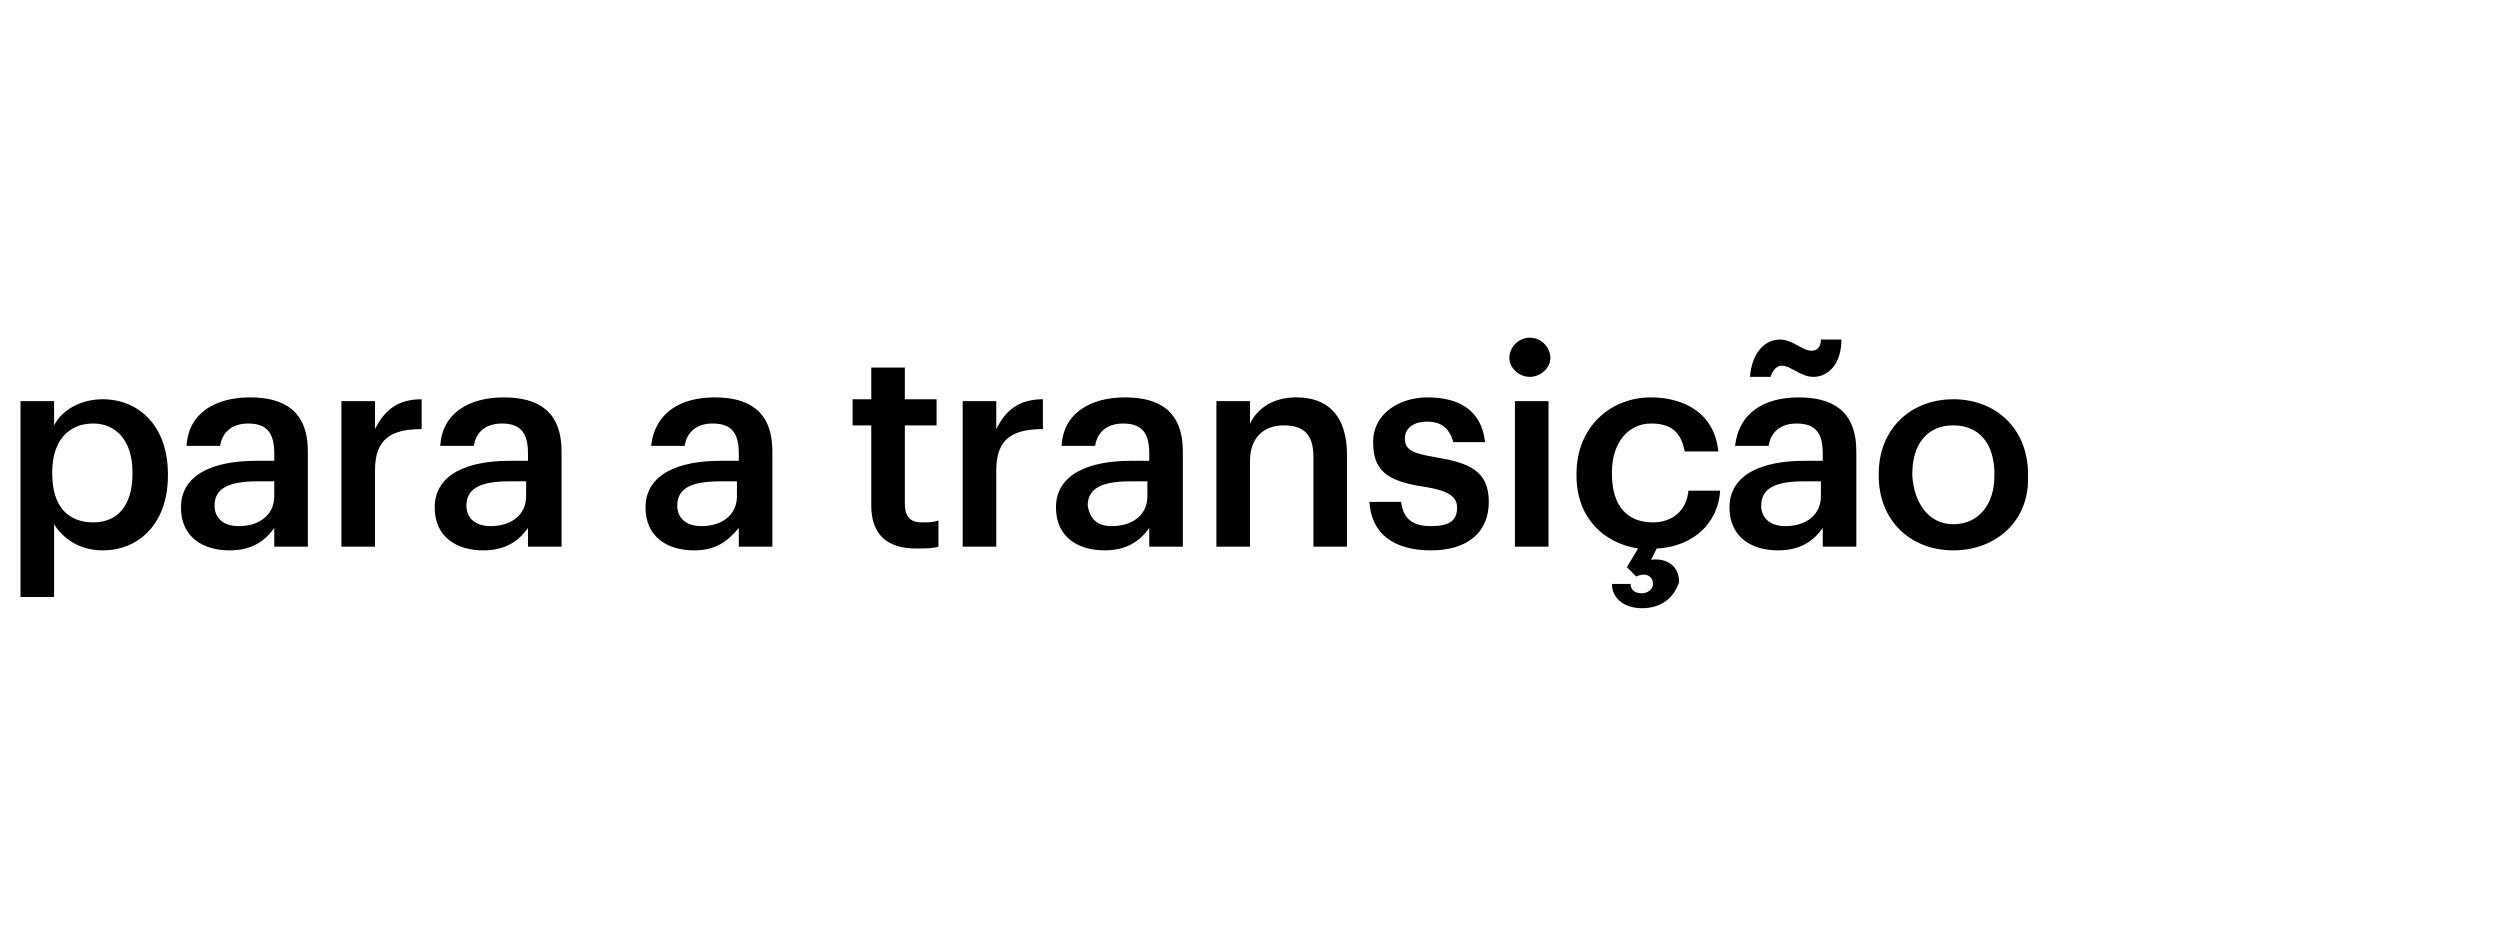 <?xml version="1.0" encoding="utf-8"?>
<!-- Generator: Adobe Illustrator 27.7.0, SVG Export Plug-In . SVG Version: 6.00 Build 0)  -->
<svg version="1.1" id="Layer_1" xmlns="http://www.w3.org/2000/svg" xmlns:xlink="http://www.w3.org/1999/xlink" x="0px" y="0px"
	 viewBox="0 0 134 50" style="enable-background:new 0 0 134 50;" xml:space="preserve">
<path d="M1.1,32V21.5h1.8v1.3c0.4-0.8,1.4-1.4,2.6-1.4c2,0,3.5,1.5,3.5,4v0.1c0,2.5-1.5,4-3.5,4c-1.2,0-2.1-0.6-2.6-1.4V32H1.1z
	 M5,28c1.3,0,2.1-0.9,2.1-2.6v-0.1c0-1.7-0.9-2.6-2.1-2.6c-1.3,0-2.2,0.9-2.2,2.6v0.1C2.8,27.2,3.7,28,5,28z M12.3,29.5
	c-1.4,0-2.6-0.7-2.6-2.3c0-1.8,1.8-2.5,4-2.5h1v-0.4c0-1.1-0.4-1.6-1.4-1.6c-0.9,0-1.4,0.5-1.5,1.2H10c0.1-1.8,1.6-2.6,3.4-2.6
	s3.1,0.7,3.1,2.9v5.1h-1.8v-1C14.2,29,13.5,29.5,12.3,29.5z M12.8,28.2c1.1,0,1.9-0.6,1.9-1.6v-0.8h-0.9c-1.4,0-2.3,0.3-2.3,1.3
	C11.5,27.7,11.9,28.2,12.8,28.2z M18.3,29.3v-7.8h1.8v1.5c0.5-1,1.2-1.6,2.5-1.6V23c-1.6,0-2.5,0.5-2.5,2.2v4.1H18.3z M25.9,29.5
	c-1.4,0-2.6-0.7-2.6-2.3c0-1.8,1.8-2.5,4-2.5h1v-0.4c0-1.1-0.4-1.6-1.4-1.6c-0.9,0-1.4,0.5-1.5,1.2h-1.8c0.1-1.8,1.6-2.6,3.4-2.6
	c1.8,0,3.1,0.7,3.1,2.9v5.1h-1.8v-1C27.8,29,27.1,29.5,25.9,29.5z M26.3,28.2c1.1,0,1.9-0.6,1.9-1.6v-0.8h-0.9
	c-1.4,0-2.3,0.3-2.3,1.3C25,27.7,25.4,28.2,26.3,28.2z M37.2,29.5c-1.4,0-2.6-0.7-2.6-2.3c0-1.8,1.8-2.5,4-2.5h1v-0.4
	c0-1.1-0.4-1.6-1.4-1.6c-0.9,0-1.4,0.5-1.5,1.2h-1.8c0.2-1.8,1.6-2.6,3.4-2.6s3.1,0.7,3.1,2.9v5.1h-1.8v-1
	C39,29,38.4,29.5,37.2,29.5z M37.6,28.2c1.1,0,1.9-0.6,1.9-1.6v-0.8h-0.9c-1.4,0-2.3,0.3-2.3,1.3C36.3,27.7,36.7,28.2,37.6,28.2z
	 M49.1,29.4c-1.6,0-2.4-0.8-2.4-2.3v-4.3h-1v-1.4h1v-1.7h1.8v1.7h1.7v1.4h-1.7V27c0,0.7,0.3,1,0.9,1c0.4,0,0.6,0,0.9-0.1v1.4
	C50,29.4,49.6,29.4,49.1,29.4z M51.6,29.3v-7.8h1.8v1.5c0.5-1,1.2-1.6,2.5-1.6V23c-1.6,0-2.5,0.5-2.5,2.2v4.1H51.6z M59.2,29.5
	c-1.4,0-2.6-0.7-2.6-2.3c0-1.8,1.8-2.5,4-2.5h1v-0.4c0-1.1-0.4-1.6-1.4-1.6c-0.9,0-1.4,0.5-1.5,1.2h-1.8c0.1-1.8,1.6-2.6,3.4-2.6
	c1.8,0,3.1,0.7,3.1,2.9v5.1h-1.8v-1C61.1,29,60.4,29.5,59.2,29.5z M59.6,28.2c1.1,0,1.9-0.6,1.9-1.6v-0.8h-0.9
	c-1.4,0-2.3,0.3-2.3,1.3C58.4,27.7,58.7,28.2,59.6,28.2z M65.2,29.3v-7.8H67v1.2c0.4-0.8,1.2-1.4,2.5-1.4c1.6,0,2.7,0.9,2.7,3.1v4.9
	h-1.8v-4.8c0-1.2-0.5-1.7-1.6-1.7c-1,0-1.8,0.6-1.8,1.9v4.6H65.2z M76.7,29.5c-2,0-3.2-0.9-3.3-2.6h1.7c0.1,0.8,0.5,1.3,1.6,1.3
	c1,0,1.4-0.3,1.4-1c0-0.6-0.5-0.9-1.7-1.1c-2.1-0.3-2.8-0.9-2.8-2.4c0-1.6,1.5-2.4,2.9-2.4c1.6,0,2.9,0.6,3.1,2.4h-1.7
	c-0.2-0.7-0.6-1.1-1.4-1.1c-0.8,0-1.2,0.4-1.2,0.9c0,0.6,0.4,0.8,1.6,1c1.8,0.3,2.9,0.7,2.9,2.4C79.8,28.5,78.7,29.5,76.7,29.5z
	 M81.2,29.3v-7.8H83v7.8H81.2z M82,20.2c-0.6,0-1.1-0.5-1.1-1c0-0.6,0.5-1.1,1.1-1.1c0.6,0,1.1,0.5,1.1,1.1
	C83.1,19.7,82.6,20.2,82,20.2z M88,32.6c-0.9,0-1.6-0.5-1.6-1.3h1c0,0.3,0.2,0.5,0.6,0.5c0.3,0,0.6-0.2,0.6-0.5
	c0-0.3-0.2-0.5-0.5-0.5c-0.2,0-0.4,0.1-0.4,0.1l-0.5-0.5l0.6-1c-1.9-0.3-3.3-1.7-3.3-3.9v-0.1c0-2.5,1.8-4.1,4-4.1
	c1.7,0,3.4,0.8,3.6,2.9h-1.8c-0.2-1.1-0.8-1.5-1.8-1.5c-1.2,0-2.1,1-2.1,2.6v0.1c0,1.7,0.8,2.6,2.2,2.6c1,0,1.8-0.6,1.9-1.7h1.7
	c-0.1,1.7-1.4,3-3.4,3.1l-0.3,0.6c0.8-0.1,1.5,0.3,1.5,1.2C89.7,32.1,89,32.6,88,32.6z M95.3,29.5c-1.4,0-2.6-0.7-2.6-2.3
	c0-1.8,1.8-2.5,4-2.5h1v-0.4c0-1.1-0.4-1.6-1.4-1.6c-0.9,0-1.4,0.5-1.5,1.2H93c0.2-1.8,1.6-2.6,3.4-2.6c1.8,0,3.1,0.7,3.1,2.9v5.1
	h-1.8v-1C97.2,29,96.5,29.5,95.3,29.5z M95.7,28.2c1.1,0,1.9-0.6,1.9-1.6v-0.8h-0.9c-1.4,0-2.3,0.3-2.3,1.3
	C94.4,27.7,94.8,28.2,95.7,28.2z M97.2,20.2c-0.7,0-1.2-0.6-1.7-0.6c-0.3,0-0.5,0.3-0.6,0.6h-1.1c0.1-1.3,0.8-2,1.6-2
	c0.7,0,1.2,0.6,1.7,0.6c0.3,0,0.5-0.2,0.5-0.6h1.1C98.7,19.5,98,20.2,97.2,20.2z M104.7,28.1c1.3,0,2.2-1,2.2-2.6v-0.1
	c0-1.6-0.8-2.6-2.2-2.6s-2.2,1-2.2,2.6v0.1C102.6,27,103.4,28.1,104.7,28.1z M104.7,29.5c-2.3,0-4-1.6-4-4v-0.1c0-2.4,1.7-4,4-4
	c2.3,0,4,1.6,4,4v0.1C108.8,27.9,107,29.5,104.7,29.5z"/>
</svg>
